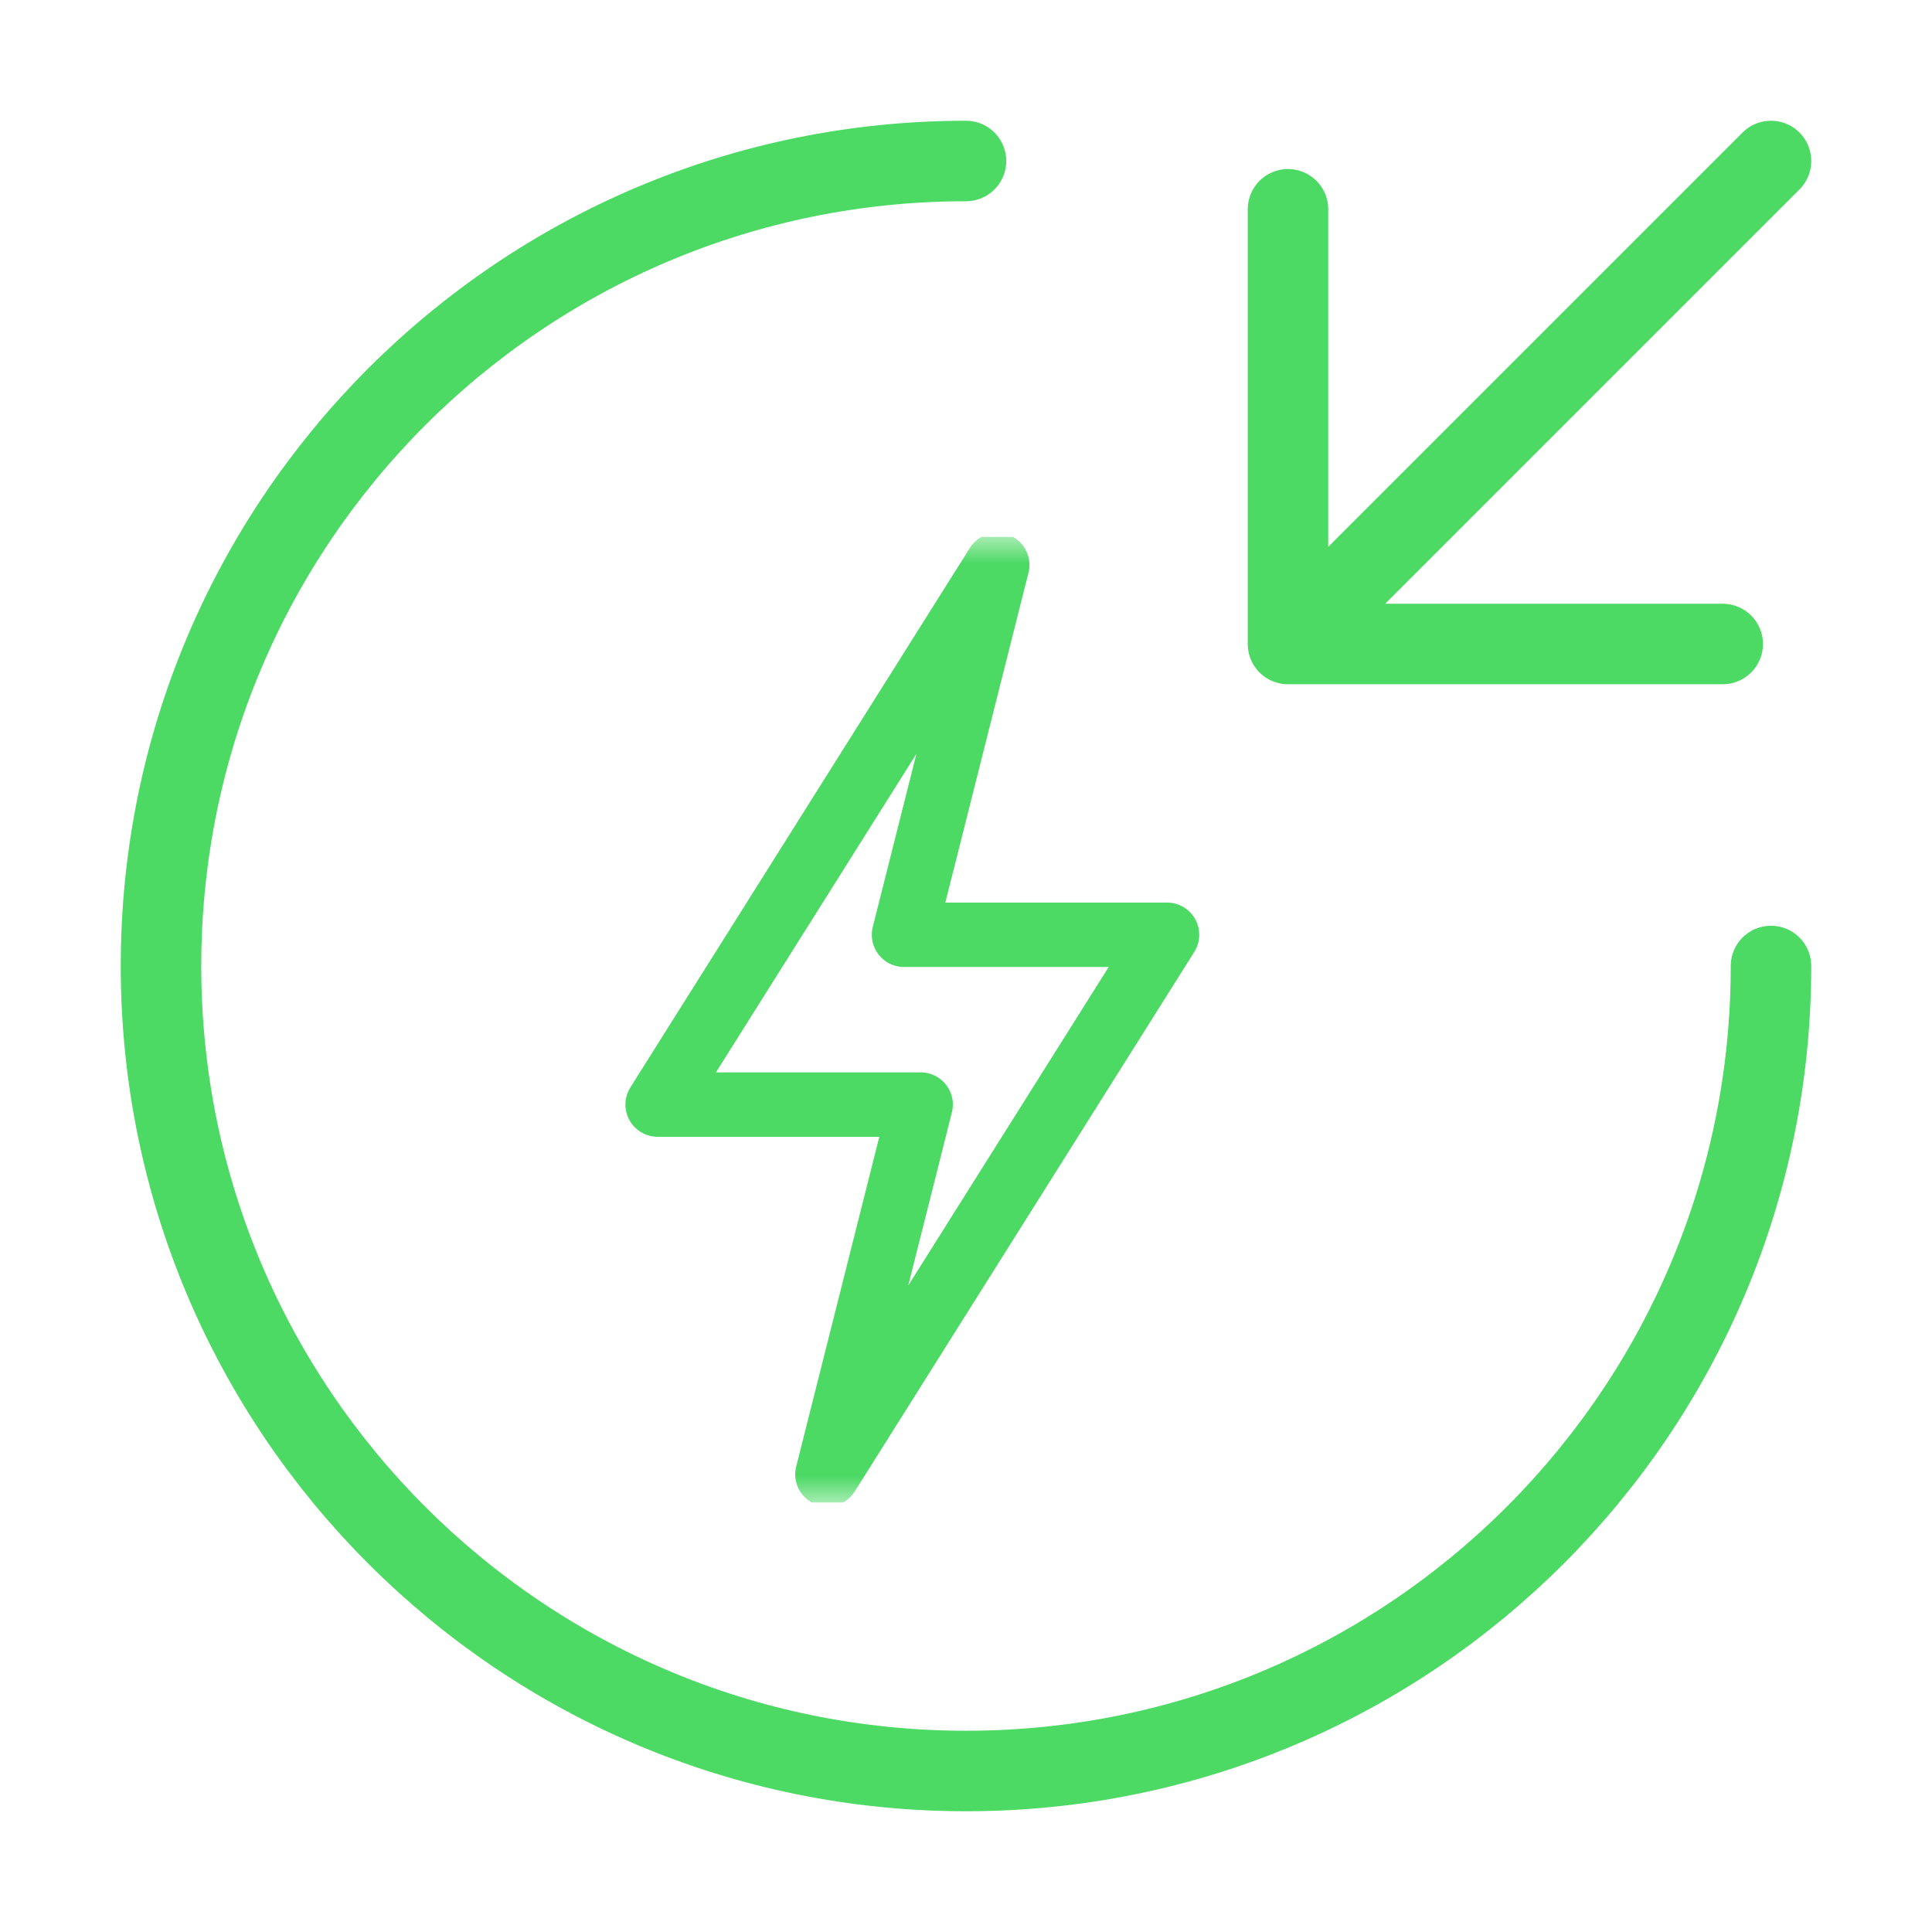 <svg width="36" height="36" viewBox="0 0 36 36" fill="none" xmlns="http://www.w3.org/2000/svg">
<path d="M18 3C9.716 3 3 9.716 3 18C3 26.284 9.716 33 18 33C26.284 33 33 26.284 33 18" stroke="#4CD964" stroke-width="1.5" stroke-linecap="round" stroke-linejoin="round"/>
<path d="M33 3L24 12M24 12H32.1M24 12V3.9" stroke="#4CD964" stroke-width="1.5" stroke-linecap="round" stroke-linejoin="round"/>
<g clip-path="url(#clip0_5769_8009)">
<mask id="mask0_5769_8009" style="mask-type:luminance" maskUnits="userSpaceOnUse" x="8" y="10" width="18" height="18">
<path d="M25.5 27.5V10.5H8.5V27.5H25.5Z" fill="white" stroke="white"/>
</mask>
<g mask="url(#mask0_5769_8009)">
<path d="M21.746 17.418H16.845L18.582 10.527L12.254 20.582H17.155L15.418 27.473L21.746 17.418Z" stroke="#4CD964" stroke-width="1.2" stroke-miterlimit="10" stroke-linecap="round" stroke-linejoin="round"/>
</g>
</g>
<defs>
<clipPath id="clip0_5769_8009">
<rect width="18" height="18" fill="white" transform="translate(8 10)"/>
</clipPath>
</defs>
</svg>
